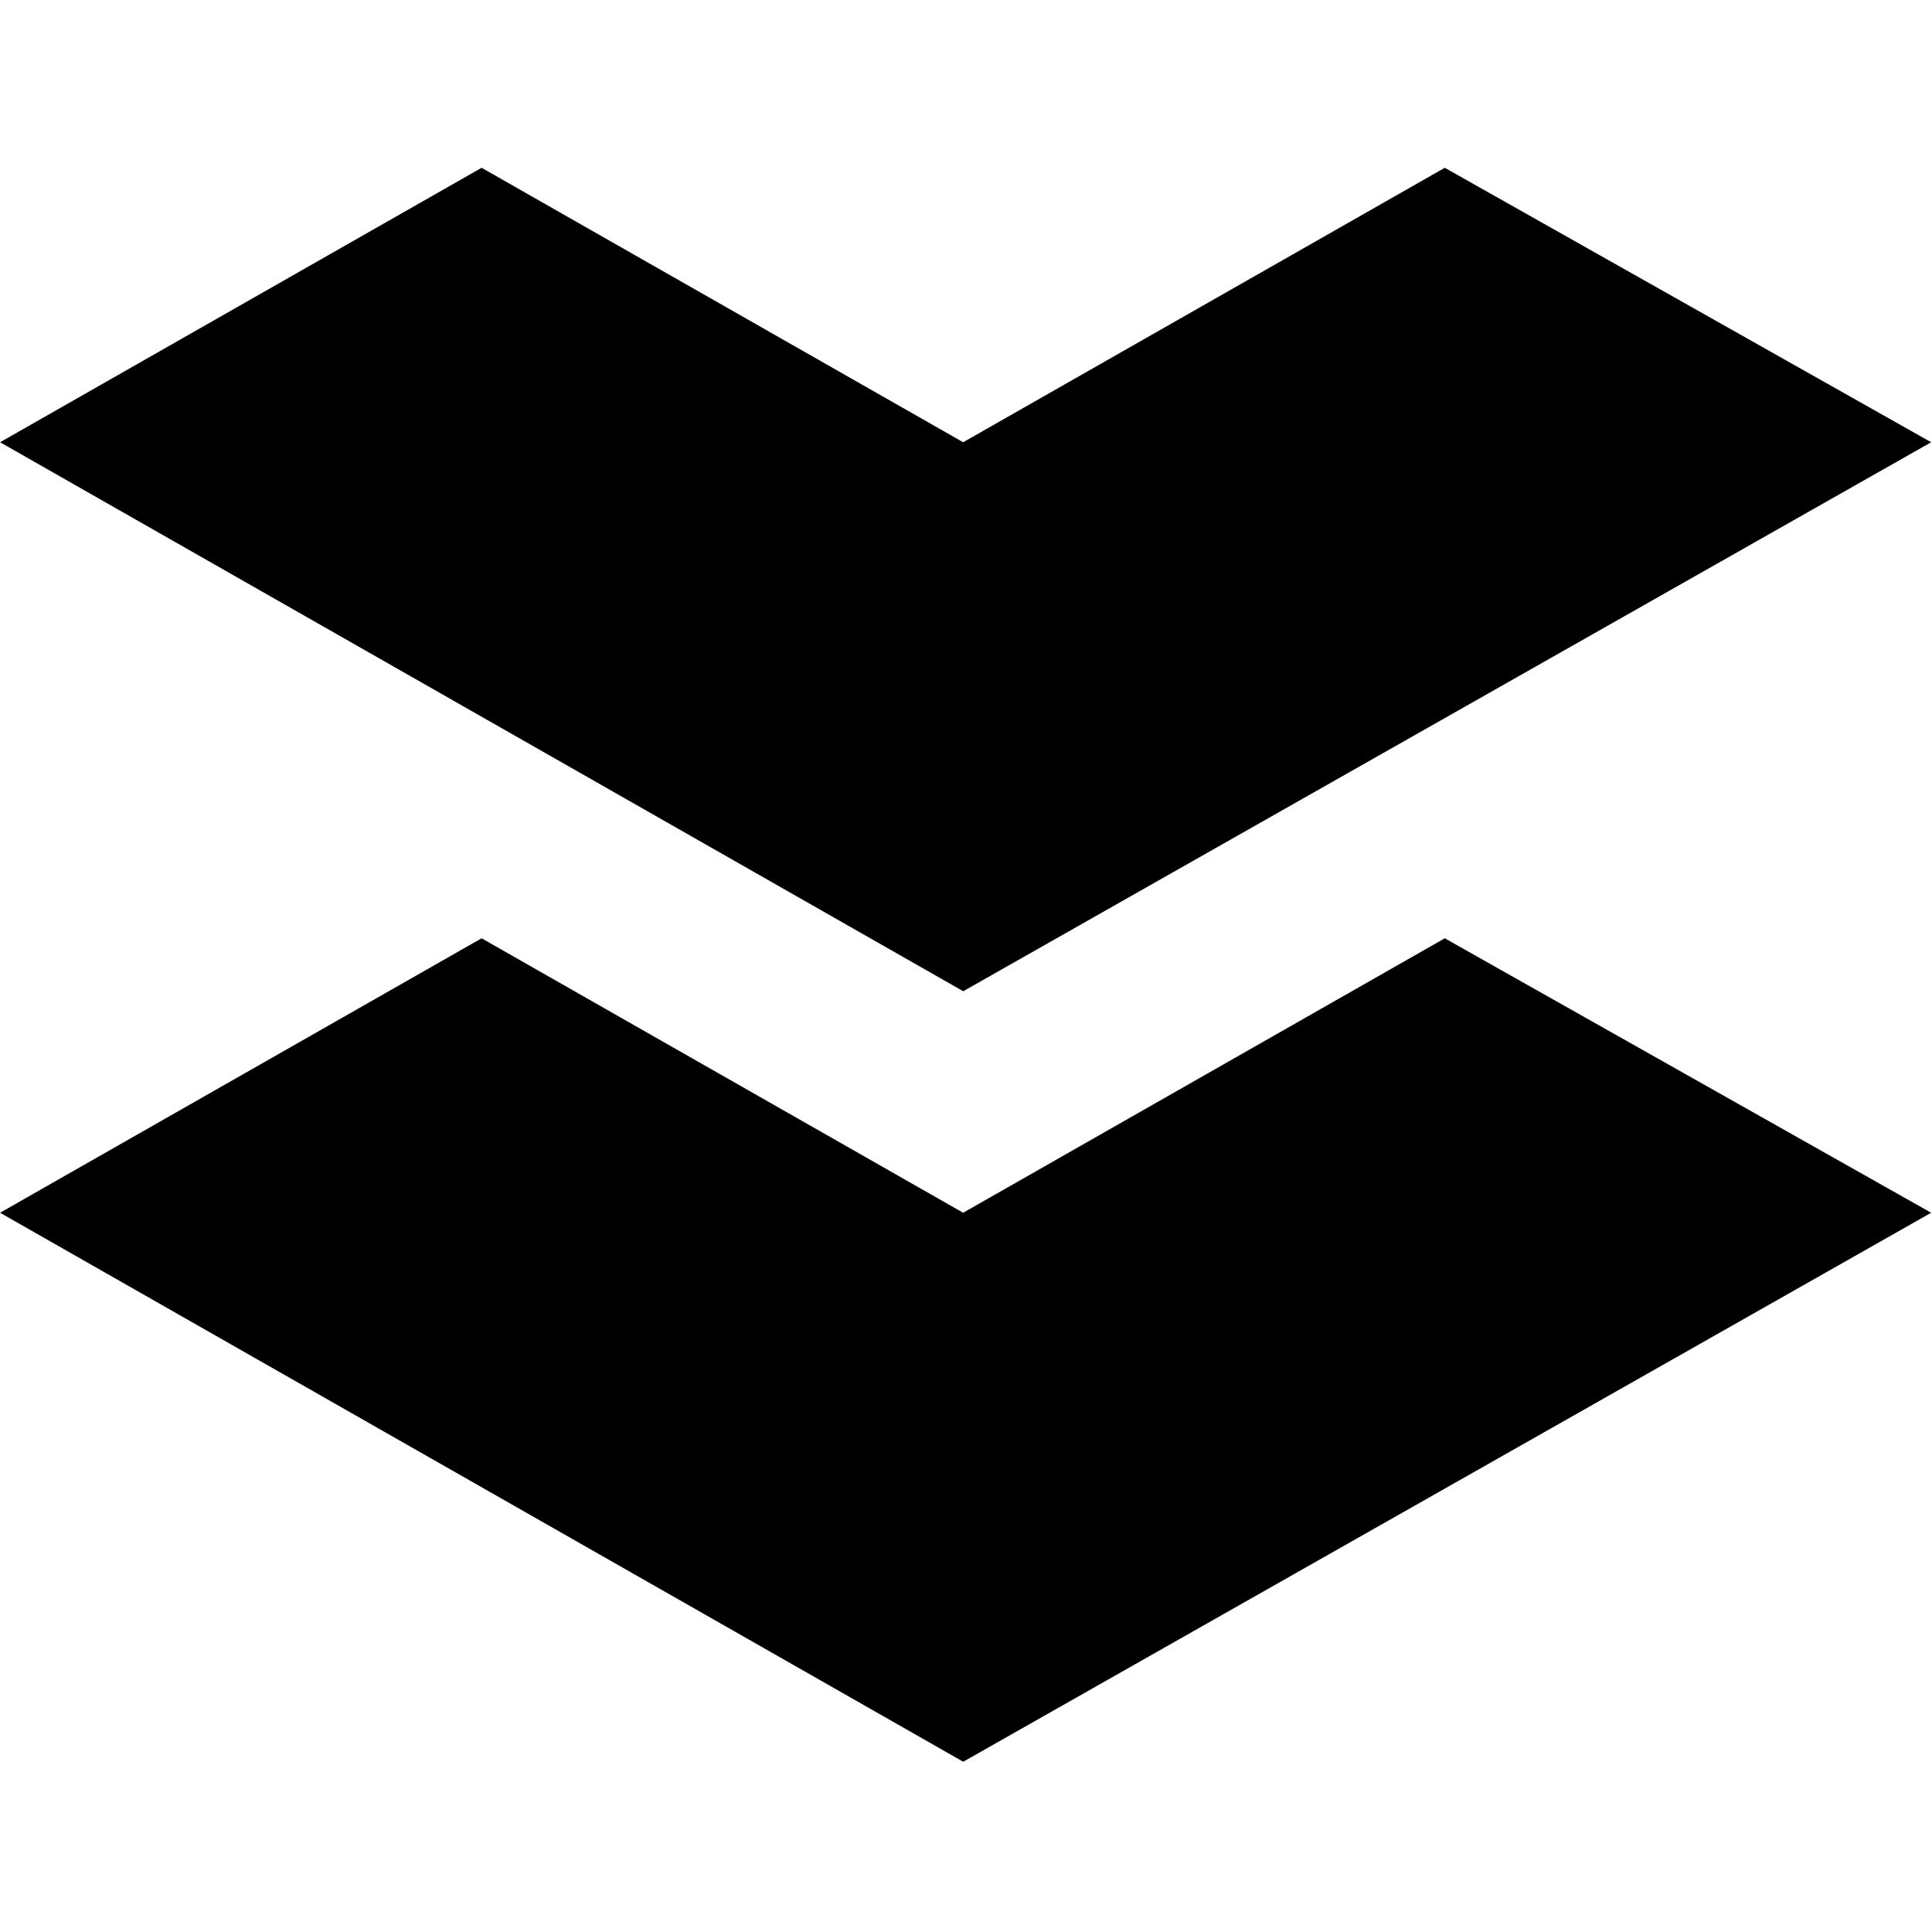 <!-- Generated by IcoMoon.io -->
<svg version="1.1" xmlns="http://www.w3.org/2000/svg" width="32" height="32" viewBox="0 0 32 32" fill="#000000">
<title>ela</title>
<path d="M15.953 7.325l-7.976-4.546-7.976 4.546 15.953 9.093 16.032-9.093-8.056-4.546z"/>
<path d="M15.953 20.087l-7.976-4.546-7.976 4.546 15.953 9.093 16.032-9.093-8.056-4.546z"/>
</svg>
